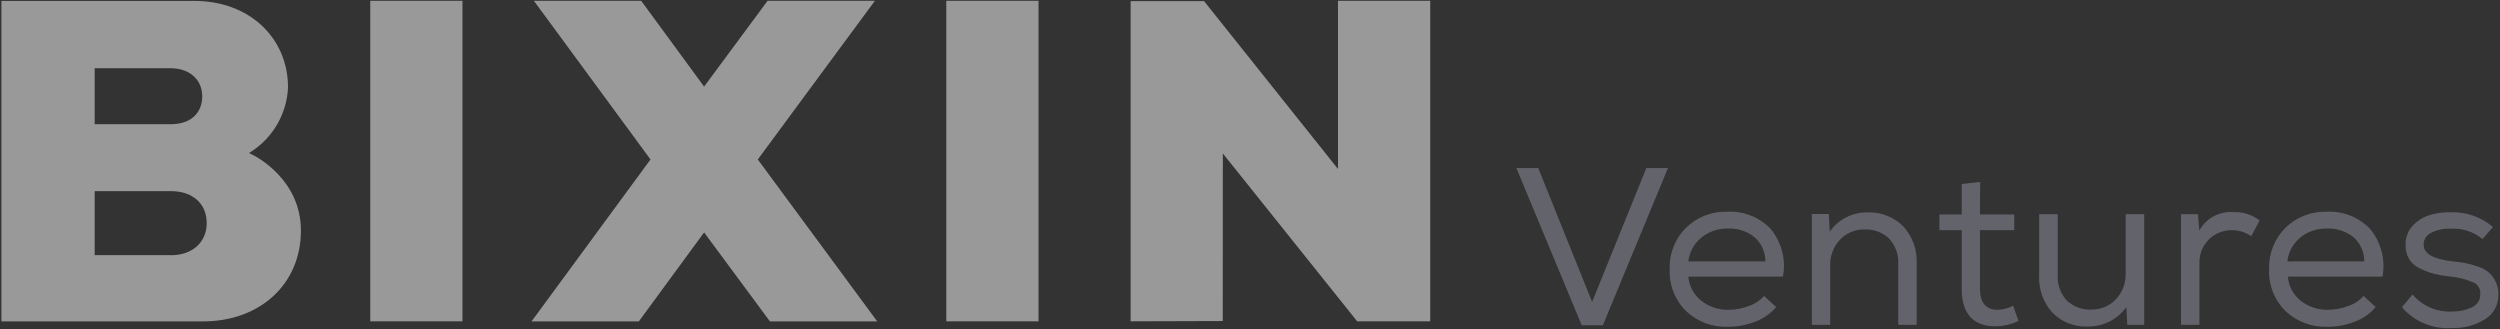 <svg width="592" height="78" viewBox="0 0 592 78" fill="none" xmlns="http://www.w3.org/2000/svg">
<rect x="0" y="0" width="592" height="78" fill="#333333" stroke="none"/>
<g opacity="0.5" clip-path="url(#clip0_870_199)">
<path fill-rule="evenodd" clip-rule="evenodd" d="M580.424 54.146C583.099 54.006 585.728 54.871 587.792 56.569L587.818 56.649L590.338 53.769C587.557 51.38 583.963 50.13 580.289 50.27C578.581 50.219 576.879 50.456 575.251 50.97C573.727 51.446 572.361 52.32 571.296 53.5C570.182 54.72 569.591 56.322 569.642 57.968C569.597 59.166 569.898 60.353 570.509 61.386C571.124 62.347 572.008 63.106 573.055 63.566C574.094 64.084 575.185 64.499 576.307 64.805C577.562 65.118 578.839 65.343 580.125 65.478C581.994 65.622 583.825 66.077 585.544 66.823C586.124 67.027 586.615 67.42 586.939 67.938C587.267 68.457 587.404 69.07 587.333 69.676C587.35 70.34 587.166 70.993 586.805 71.55C586.44 72.108 585.918 72.543 585.3 72.798C583.851 73.468 582.266 73.799 580.668 73.767C578.897 73.865 577.128 73.551 575.501 72.85C573.873 72.149 572.433 71.081 571.296 69.73L568.776 72.745C570.214 74.427 572.028 75.75 574.074 76.606C576.124 77.462 578.343 77.826 580.559 77.67C583.323 77.774 586.058 77.062 588.415 75.624C589.411 75.022 590.229 74.171 590.792 73.155C591.351 72.14 591.635 70.996 591.612 69.838C591.673 68.709 591.432 67.585 590.906 66.581C590.493 65.731 589.902 64.979 589.173 64.374C588.363 63.761 587.445 63.304 586.466 63.028C585.507 62.708 584.528 62.447 583.538 62.248C582.754 62.113 581.724 61.978 580.478 61.844C576.144 61.332 573.922 60.041 573.922 57.968C573.902 57.37 574.06 56.779 574.379 56.271C574.697 55.763 575.162 55.361 575.71 55.115C577.169 54.39 578.793 54.056 580.424 54.146ZM562.573 72.718L562.57 72.72L559.674 70.08C558.706 71.192 557.452 72.02 556.043 72.475C554.53 73.051 552.925 73.352 551.304 73.364C548.95 73.423 546.651 72.661 544.802 71.211C543.929 70.518 543.209 69.653 542.687 68.672C542.164 67.69 541.851 66.612 541.768 65.505H564.171C564.542 63.498 564.461 61.434 563.936 59.462C563.414 57.489 562.458 55.656 561.138 54.093C559.823 52.755 558.236 51.711 556.485 51.029C554.734 50.347 552.856 50.043 550.979 50.136C549.168 50.079 547.365 50.389 545.68 51.046C543.996 51.703 542.46 52.694 541.171 53.958C539.899 55.238 538.903 56.762 538.24 58.437C537.58 60.112 537.267 61.903 537.325 63.701C537.241 65.531 537.54 67.358 538.203 69.067C538.866 70.776 539.876 72.331 541.171 73.633C542.506 74.893 544.079 75.873 545.801 76.516C547.523 77.159 549.357 77.451 551.194 77.374C553.373 77.383 555.534 76.981 557.561 76.19C559.499 75.473 561.224 74.279 562.57 72.72L562.627 72.772L562.573 72.718ZM559.863 61.952C559.88 60.862 559.662 59.782 559.223 58.784C558.784 57.785 558.132 56.892 557.317 56.165C555.517 54.733 553.253 54.005 550.95 54.12C548.712 54.075 546.527 54.808 544.776 56.192C543.014 57.609 541.883 59.659 541.633 61.898H559.863V61.952ZM520.476 50.674L520.481 50.728H516.468V76.917H520.829V62.329C520.791 61.283 520.972 60.242 521.36 59.269C521.744 58.297 522.33 57.414 523.076 56.676C524.526 55.272 526.472 54.489 528.495 54.496C530.14 54.498 531.745 54.995 533.1 55.923L535.077 52.208C533.326 50.85 531.148 50.154 528.929 50.244C527.293 50.102 525.651 50.439 524.207 51.214C522.763 51.989 521.578 53.167 520.8 54.604L520.481 50.728H520.504L520.476 50.674ZM420.597 72.719L420.6 72.717L420.655 72.771L420.597 72.719ZM420.597 72.719C419.257 74.284 417.532 75.479 415.589 76.189C413.571 76.98 411.418 77.382 409.251 77.373C407.411 77.46 405.574 77.172 403.852 76.528C402.126 75.885 400.553 74.9 399.227 73.632C397.927 72.333 396.914 70.779 396.251 69.069C395.588 67.359 395.292 65.531 395.381 63.7C395.318 61.901 395.625 60.109 396.288 58.433C396.948 56.757 397.95 55.234 399.227 53.957C400.513 52.69 402.046 51.698 403.734 51.041C405.419 50.384 407.221 50.076 409.033 50.135C410.913 50.042 412.79 50.347 414.541 51.029C416.292 51.711 417.876 52.755 419.191 54.092C420.511 55.654 421.467 57.489 421.987 59.462C422.506 61.435 422.578 63.499 422.199 65.504H399.796C399.882 66.613 400.2 67.693 400.726 68.675C401.254 69.657 401.977 70.52 402.855 71.21C404.698 72.669 407.003 73.431 409.357 73.363C410.97 73.355 412.569 73.054 414.07 72.475C415.488 72.024 416.754 71.195 417.73 70.079L420.597 72.719ZM417.397 58.781C417.842 59.779 418.066 60.86 418.054 61.951V61.897H399.796C400.057 59.655 401.194 57.605 402.965 56.191C404.718 54.807 406.903 54.074 409.142 54.119C411.435 54.004 413.691 54.732 415.479 56.164C416.3 56.891 416.955 57.783 417.397 58.781ZM377.013 71.506L364.254 39.8H359.082L374.548 77.023H379.559L394.973 39.8H389.853L377.013 71.506ZM433.061 50.674H429.051V76.916H433.385V62.866C433.325 60.631 434.14 58.459 435.661 56.811C436.399 56.011 437.3 55.376 438.305 54.949C439.309 54.522 440.395 54.313 441.485 54.334C442.565 54.277 443.641 54.441 444.654 54.816C445.665 55.191 446.586 55.769 447.364 56.515C448.101 57.32 448.667 58.264 449.034 59.289C449.402 60.315 449.563 61.402 449.505 62.49V76.916H453.865V62.436C453.948 60.817 453.707 59.197 453.153 57.672C452.599 56.147 451.747 54.747 450.642 53.554C449.551 52.471 448.245 51.624 446.81 51.063C445.375 50.503 443.839 50.242 442.298 50.297C440.529 50.255 438.781 50.652 437.205 51.451C435.63 52.25 434.281 53.426 433.279 54.873L433.061 50.674ZM468.846 50.782H476.972V54.496H468.846V68.331C468.846 71.668 470.255 73.364 473.016 73.364C474.305 73.335 475.568 73.003 476.702 72.395L477.974 76.001C476.372 76.768 474.63 77.199 472.856 77.266C467.31 77.374 464.537 74.395 464.537 68.331V54.496H459.256V50.782H464.537V43.569L468.9 43.084L468.846 50.782ZM503.52 72.717L503.735 76.916H507.745V50.727H503.357V64.777C503.42 67 502.613 69.16 501.109 70.806C500.366 71.609 499.459 72.247 498.451 72.678C497.444 73.109 496.356 73.324 495.256 73.309C494.18 73.367 493.101 73.203 492.09 72.827C491.077 72.453 490.156 71.874 489.378 71.129C488.649 70.32 488.086 69.376 487.724 68.351C487.36 67.325 487.205 66.239 487.265 65.154V50.727H482.876V65.181C482.787 66.796 483.02 68.414 483.562 69.939C484.108 71.463 484.952 72.865 486.048 74.063C487.122 75.152 488.416 76.004 489.843 76.565C491.272 77.126 492.802 77.383 494.335 77.319C496.129 77.352 497.9 76.95 499.502 76.147C501.1 75.346 502.481 74.168 503.52 72.717Z" fill="#9494A3"/>
<path fill-rule="evenodd" clip-rule="evenodd" d="M316.84 40.015L285.12 0.262L267.732 0.262V76.085L289.545 76.018L289.568 36.332L321.378 76.085H338.675V0.195L316.84 0.195V40.015ZM245.919 0.195V76.085H224.083V0.195L245.919 0.195ZM207.168 0.195L181.76 0.195L166.731 20.507L151.837 0.195L126.43 0.195L154.039 37.761L125.868 76.108H151.276L166.731 55.037L182.322 76.108H207.729L179.446 37.761L207.168 0.195ZM109.514 76.085V0.195L87.678 0.195V76.085H109.514ZM59.62 35.819L58.969 36.243L59.665 36.578C60.856 37.159 71.257 42.627 71.257 54.613C71.257 67.18 61.687 76.108 48.028 76.108H0.336L0.336 0.218L46.074 0.218C58.901 0.218 68.202 8.834 68.202 20.731C68.066 23.739 67.218 26.673 65.727 29.295C64.236 31.916 62.144 34.152 59.62 35.819ZM40.39 16.155H22.419V29.413H40.39C45.939 29.413 47.894 26.021 47.894 22.851C47.894 18.834 44.883 16.155 40.39 16.155ZM22.419 60.417H40.503V60.439C45.467 60.439 48.949 57.426 48.949 52.828C48.949 48.23 45.624 45.261 40.503 45.261H22.419V60.417Z" fill="white"/>
</g>
<defs>
<clipPath id="clip0_870_199">
<rect width="591.301" height="77.512" fill="white" transform="translate(0.336 0.195)"/>
</clipPath>
</defs>
</svg>
